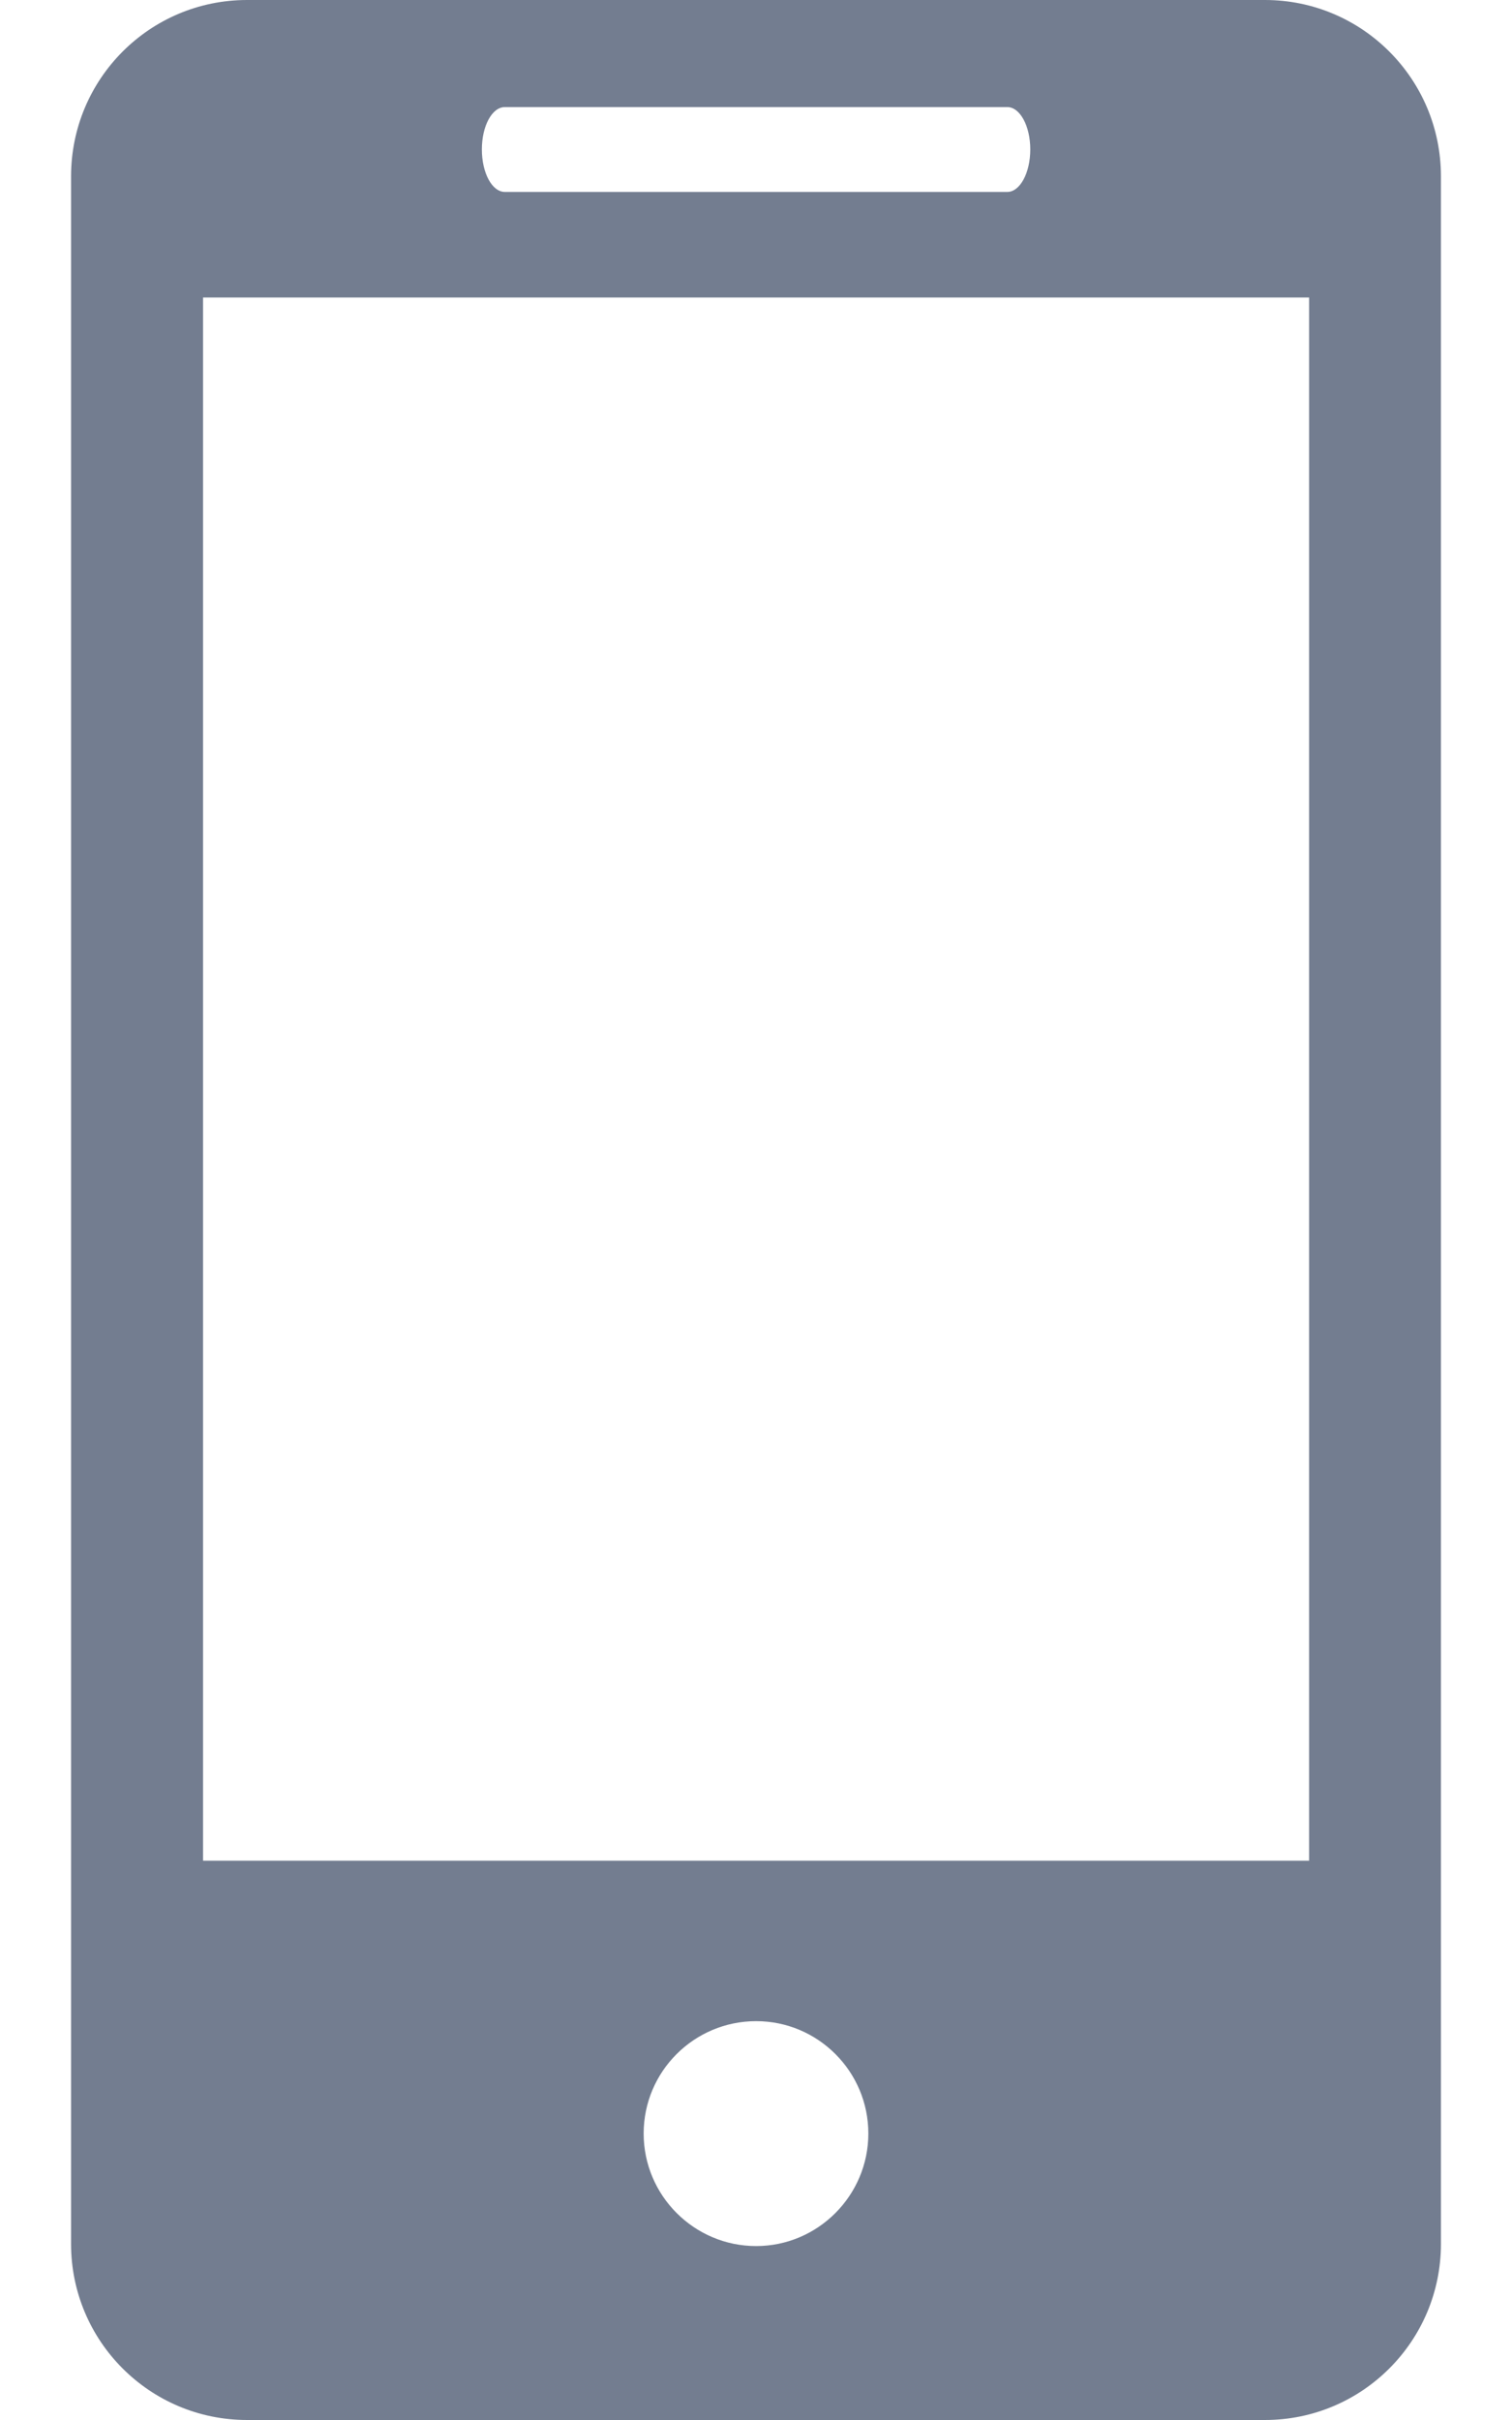 <svg width="10" height="16" viewBox="0 0 10 16" fill="none" xmlns="http://www.w3.org/2000/svg">
<path d="M8.366 0H1.634C0.99 0 0.47 0.522 0.47 1.166V14.836C0.47 15.478 0.99 16 1.634 16H8.366C9.009 16 9.53 15.478 9.53 14.836V1.166C9.53 0.522 9.009 0 8.366 0ZM3.339 0.708H6.662C6.746 0.708 6.814 0.833 6.814 0.988C6.814 1.143 6.746 1.269 6.662 1.269H3.339C3.254 1.269 3.187 1.143 3.187 0.988C3.187 0.833 3.254 0.708 3.339 0.708ZM5.001 14.85C4.591 14.85 4.257 14.516 4.257 14.106C4.257 13.695 4.591 13.363 5.001 13.363C5.409 13.363 5.743 13.695 5.743 14.106C5.743 14.516 5.409 14.85 5.001 14.85ZM8.658 12.302H1.343V1.967H8.658V12.302Z" fill="#737D90"/>
</svg>
